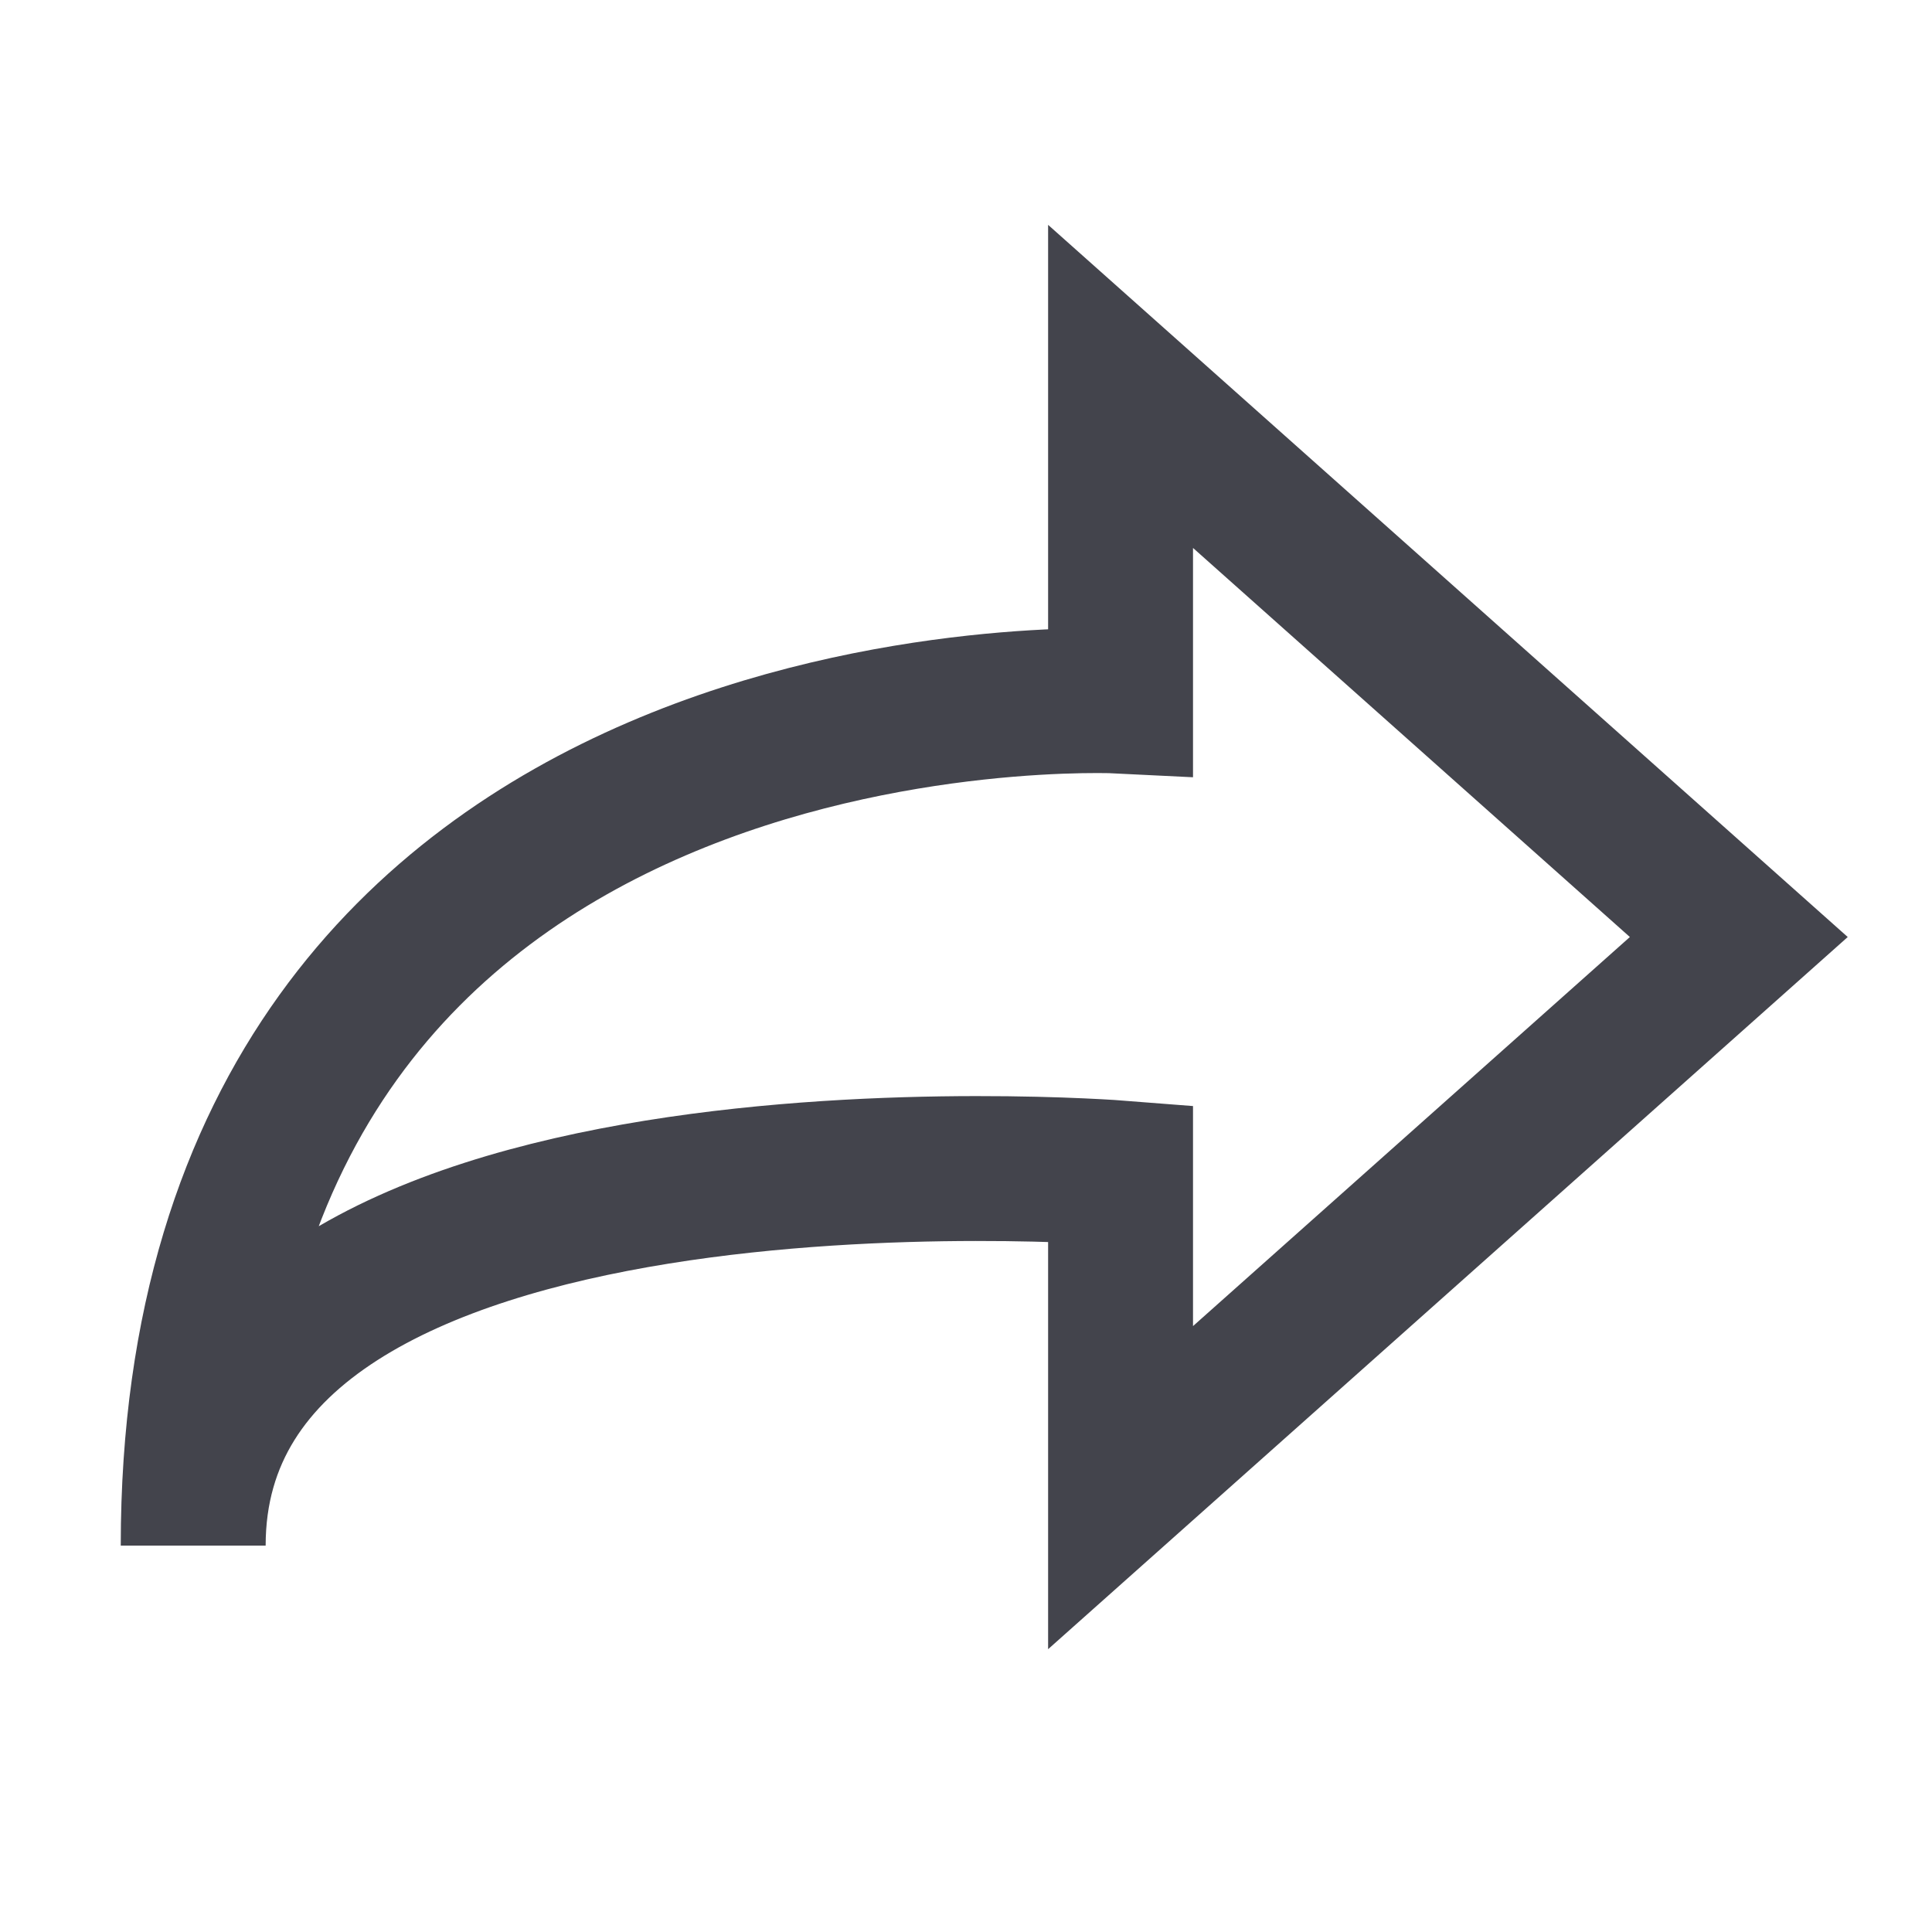 <svg width="20" height="20" viewBox="0 0 20 20" fill="none" xmlns="http://www.w3.org/2000/svg">
<path fill-rule="evenodd" clip-rule="evenodd" d="M11.6 7.257V4L18 9.7L11.6 15.4V12.143C11.6 12.143 2 11.385 2 16C2 6.769 11.6 7.257 11.6 7.257Z" stroke="#43444C" stroke-width="1.5"/>
</svg>

